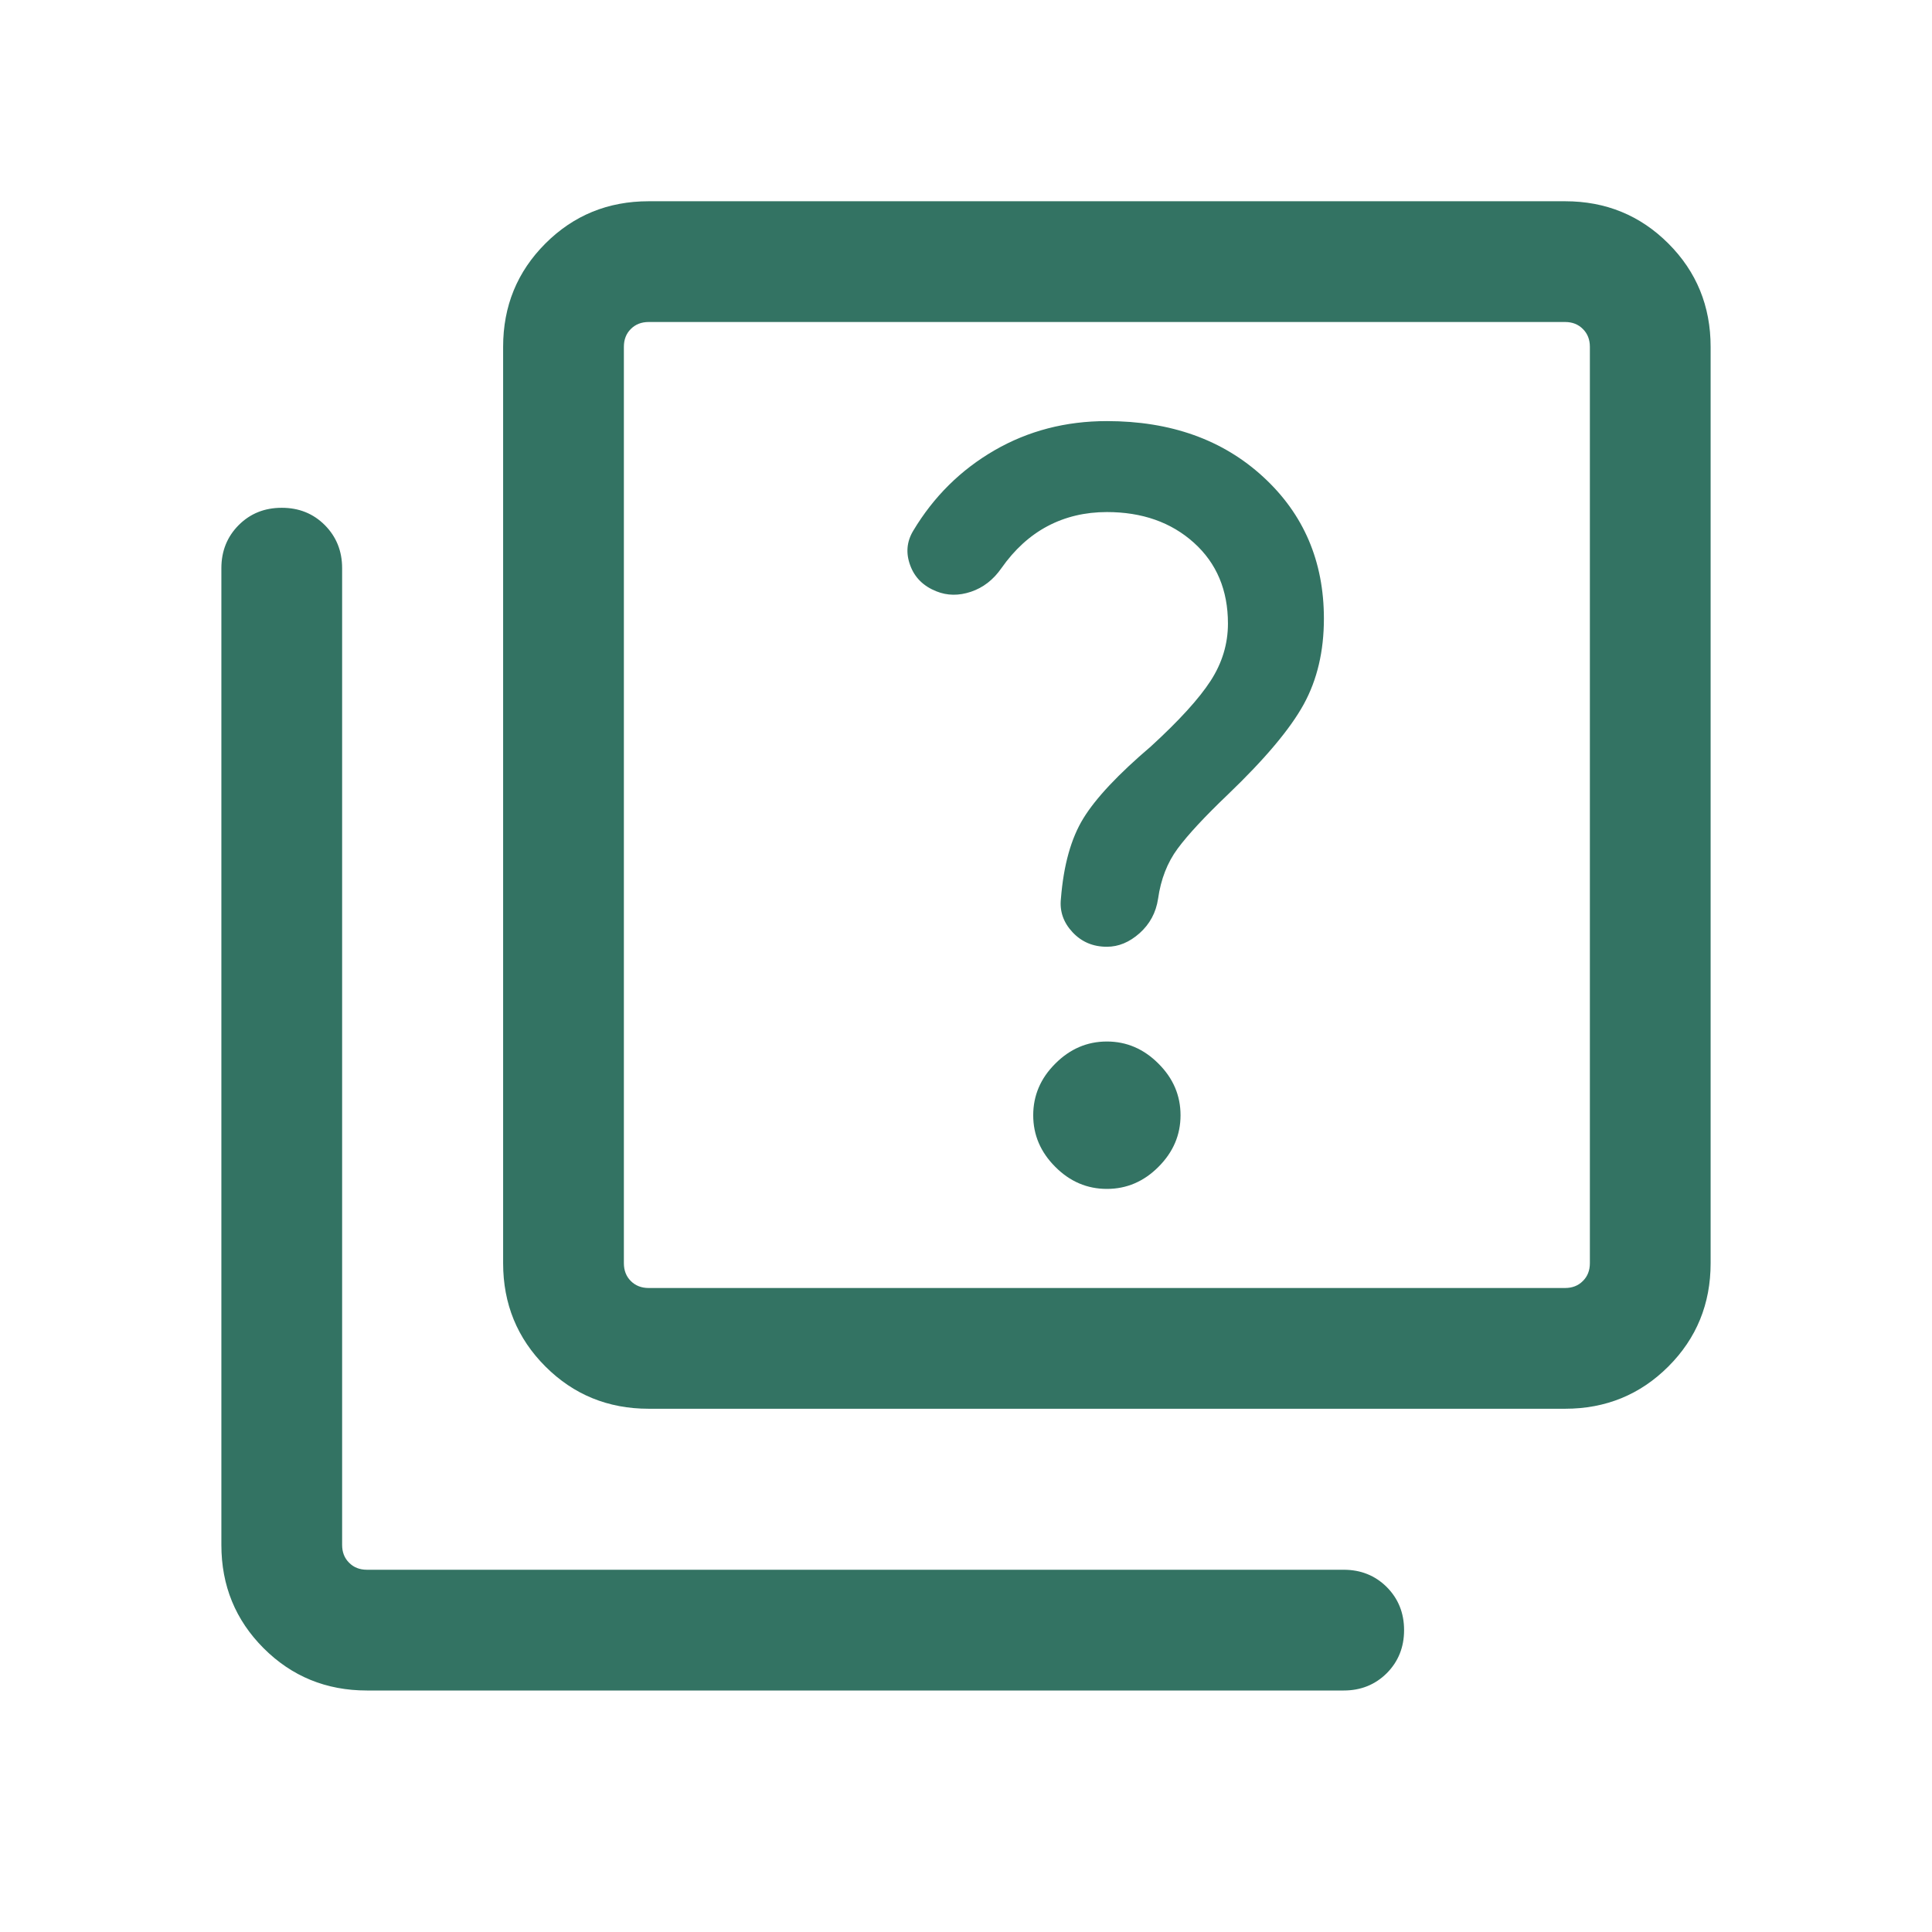 <svg width="24" height="24" viewBox="0 0 24 24" fill="none" xmlns="http://www.w3.org/2000/svg">
<mask id="mask0_1624_1077" style="mask-type:alpha" maskUnits="userSpaceOnUse" x="0" y="0" width="24" height="24">
<rect width="24" height="24" fill="#D9D9D9"/>
</mask>
<g mask="url(#mask0_1624_1077)">
<path d="M13.75 11.761C13.895 11.761 14.03 11.705 14.157 11.592C14.283 11.479 14.36 11.337 14.386 11.165C14.42 10.923 14.501 10.715 14.629 10.542C14.757 10.369 14.965 10.145 15.254 9.869C15.715 9.427 16.029 9.053 16.196 8.748C16.363 8.443 16.446 8.088 16.446 7.685C16.446 6.973 16.195 6.386 15.692 5.924C15.19 5.462 14.542 5.231 13.75 5.231C13.238 5.231 12.773 5.352 12.354 5.594C11.934 5.837 11.598 6.17 11.344 6.594C11.263 6.729 11.251 6.872 11.307 7.023C11.362 7.174 11.471 7.282 11.633 7.346C11.767 7.4 11.91 7.402 12.062 7.351C12.213 7.3 12.339 7.203 12.44 7.058C12.603 6.826 12.794 6.652 13.013 6.536C13.233 6.42 13.478 6.361 13.75 6.361C14.188 6.361 14.549 6.488 14.831 6.742C15.113 6.996 15.254 7.331 15.254 7.746C15.254 7.999 15.182 8.236 15.039 8.457C14.896 8.678 14.649 8.95 14.296 9.273C13.891 9.618 13.612 9.915 13.459 10.164C13.305 10.414 13.212 10.747 13.179 11.165C13.162 11.32 13.21 11.459 13.323 11.58C13.436 11.701 13.578 11.761 13.75 11.761ZM13.75 14.769C13.995 14.769 14.209 14.678 14.391 14.495C14.574 14.312 14.665 14.099 14.665 13.854C14.665 13.609 14.574 13.395 14.391 13.213C14.209 13.03 13.995 12.938 13.75 12.938C13.505 12.938 13.291 13.03 13.109 13.213C12.926 13.395 12.835 13.609 12.835 13.854C12.835 14.099 12.926 14.312 13.109 14.495C13.291 14.678 13.505 14.769 13.75 14.769ZM8.058 17.5C7.553 17.5 7.125 17.325 6.775 16.975C6.425 16.625 6.25 16.197 6.25 15.692V4.308C6.25 3.803 6.425 3.375 6.775 3.025C7.125 2.675 7.553 2.5 8.058 2.5H19.442C19.947 2.5 20.375 2.675 20.725 3.025C21.075 3.375 21.25 3.803 21.25 4.308V15.692C21.25 16.197 21.075 16.625 20.725 16.975C20.375 17.325 19.947 17.5 19.442 17.5H8.058ZM8.058 16H19.442C19.532 16 19.606 15.971 19.663 15.913C19.721 15.856 19.75 15.782 19.75 15.692V4.308C19.75 4.218 19.721 4.144 19.663 4.087C19.606 4.029 19.532 4 19.442 4H8.058C7.968 4 7.894 4.029 7.836 4.087C7.779 4.144 7.75 4.218 7.75 4.308V15.692C7.75 15.782 7.779 15.856 7.836 15.913C7.894 15.971 7.968 16 8.058 16ZM4.558 21C4.053 21 3.625 20.825 3.275 20.475C2.925 20.125 2.75 19.697 2.75 19.192V7.058C2.75 6.845 2.822 6.667 2.965 6.523C3.109 6.379 3.287 6.308 3.5 6.308C3.713 6.308 3.891 6.379 4.035 6.523C4.178 6.667 4.25 6.845 4.25 7.058V19.192C4.25 19.282 4.279 19.356 4.337 19.413C4.394 19.471 4.468 19.5 4.558 19.5H16.692C16.905 19.5 17.083 19.572 17.227 19.715C17.37 19.859 17.442 20.037 17.442 20.25C17.442 20.463 17.37 20.641 17.227 20.785C17.083 20.928 16.905 21 16.692 21H4.558Z" fill="#337363"/>
</g>
</svg>
